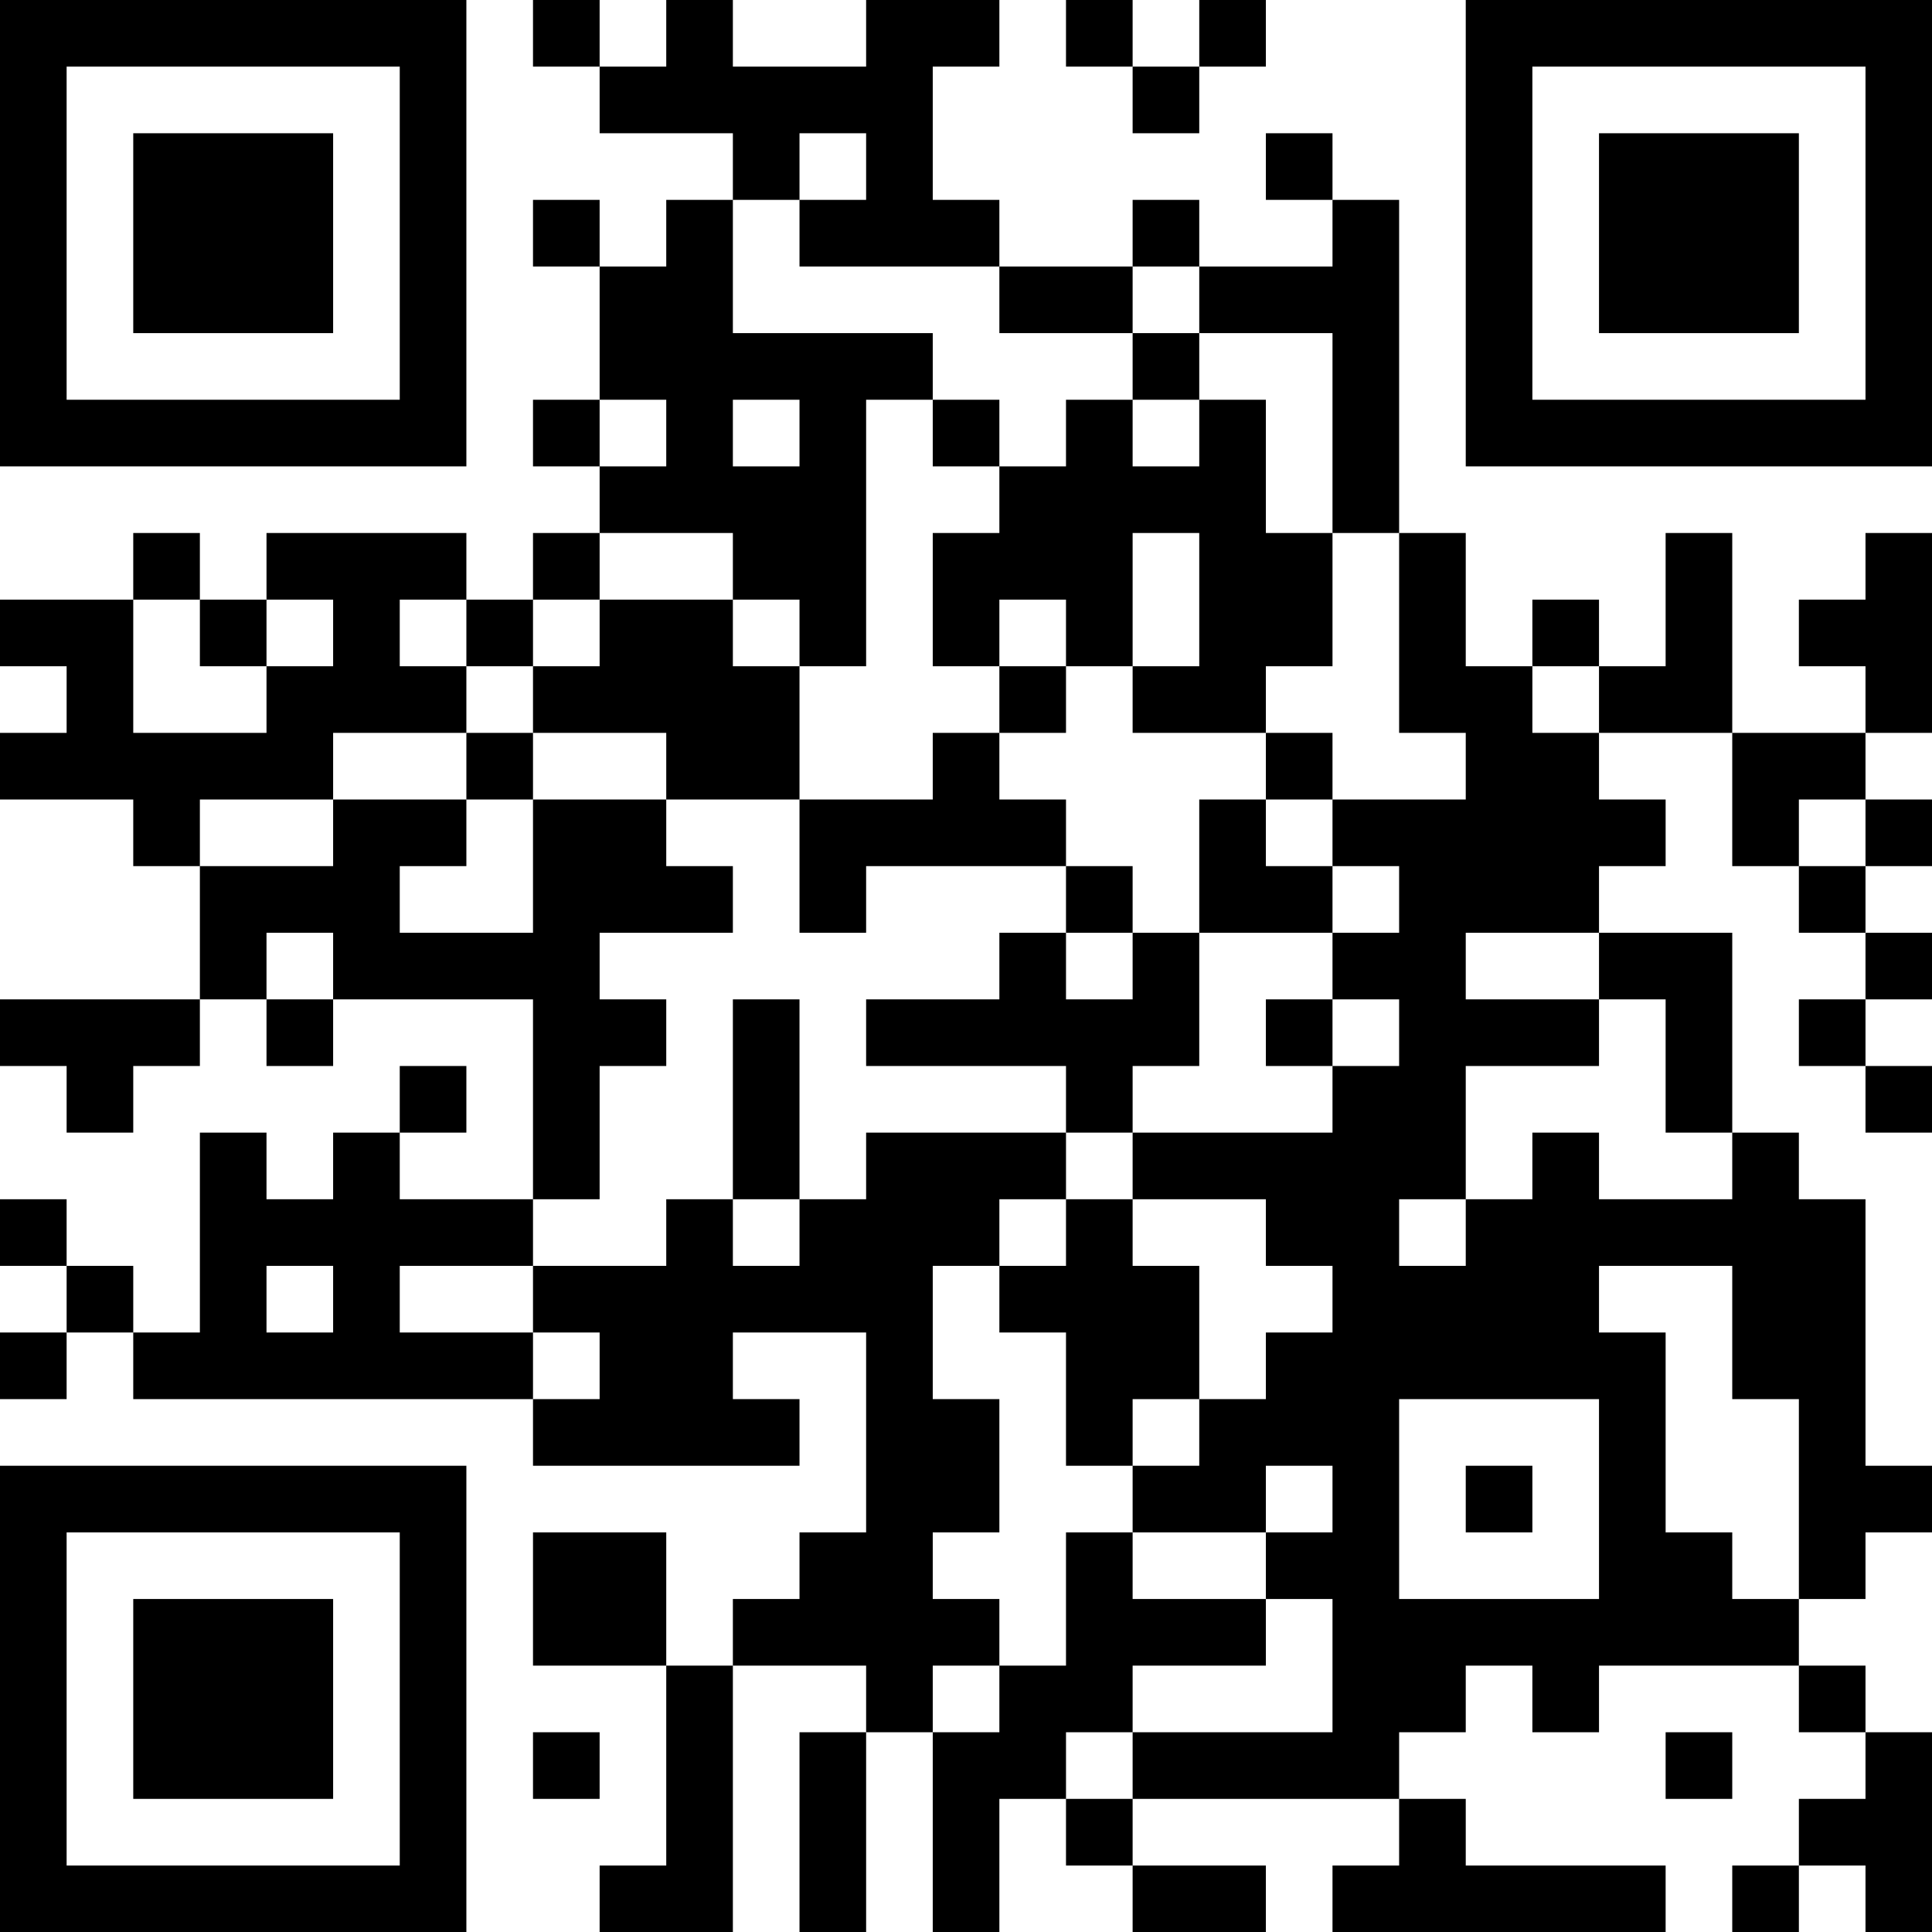 <?xml version="1.0" encoding="UTF-8"?>
<svg xmlns="http://www.w3.org/2000/svg" version="1.1" width="200" height="200" viewBox="0 0 200 200"><rect x="0" y="0" width="200" height="200" fill="#ffffff"/><g transform="scale(6.897)"><g transform="translate(0,0)"><path fill-rule="evenodd" d="M8 0L8 1L9 1L9 2L11 2L11 3L10 3L10 4L9 4L9 3L8 3L8 4L9 4L9 6L8 6L8 7L9 7L9 8L8 8L8 9L7 9L7 8L4 8L4 9L3 9L3 8L2 8L2 9L0 9L0 10L1 10L1 11L0 11L0 12L2 12L2 13L3 13L3 15L0 15L0 16L1 16L1 17L2 17L2 16L3 16L3 15L4 15L4 16L5 16L5 15L8 15L8 18L6 18L6 17L7 17L7 16L6 16L6 17L5 17L5 18L4 18L4 17L3 17L3 20L2 20L2 19L1 19L1 18L0 18L0 19L1 19L1 20L0 20L0 21L1 21L1 20L2 20L2 21L8 21L8 22L12 22L12 21L11 21L11 20L13 20L13 23L12 23L12 24L11 24L11 25L10 25L10 23L8 23L8 25L10 25L10 28L9 28L9 29L11 29L11 25L13 25L13 26L12 26L12 29L13 29L13 26L14 26L14 29L15 29L15 27L16 27L16 28L17 28L17 29L19 29L19 28L17 28L17 27L21 27L21 28L20 28L20 29L25 29L25 28L22 28L22 27L21 27L21 26L22 26L22 25L23 25L23 26L24 26L24 25L27 25L27 26L28 26L28 27L27 27L27 28L26 28L26 29L27 29L27 28L28 28L28 29L29 29L29 26L28 26L28 25L27 25L27 24L28 24L28 23L29 23L29 22L28 22L28 18L27 18L27 17L26 17L26 14L24 14L24 13L25 13L25 12L24 12L24 11L26 11L26 13L27 13L27 14L28 14L28 15L27 15L27 16L28 16L28 17L29 17L29 16L28 16L28 15L29 15L29 14L28 14L28 13L29 13L29 12L28 12L28 11L29 11L29 8L28 8L28 9L27 9L27 10L28 10L28 11L26 11L26 8L25 8L25 10L24 10L24 9L23 9L23 10L22 10L22 8L21 8L21 3L20 3L20 2L19 2L19 3L20 3L20 4L18 4L18 3L17 3L17 4L15 4L15 3L14 3L14 1L15 1L15 0L13 0L13 1L11 1L11 0L10 0L10 1L9 1L9 0ZM16 0L16 1L17 1L17 2L18 2L18 1L19 1L19 0L18 0L18 1L17 1L17 0ZM12 2L12 3L11 3L11 5L14 5L14 6L13 6L13 10L12 10L12 9L11 9L11 8L9 8L9 9L8 9L8 10L7 10L7 9L6 9L6 10L7 10L7 11L5 11L5 12L3 12L3 13L5 13L5 12L7 12L7 13L6 13L6 14L8 14L8 12L10 12L10 13L11 13L11 14L9 14L9 15L10 15L10 16L9 16L9 18L8 18L8 19L6 19L6 20L8 20L8 21L9 21L9 20L8 20L8 19L10 19L10 18L11 18L11 19L12 19L12 18L13 18L13 17L16 17L16 18L15 18L15 19L14 19L14 21L15 21L15 23L14 23L14 24L15 24L15 25L14 25L14 26L15 26L15 25L16 25L16 23L17 23L17 24L19 24L19 25L17 25L17 26L16 26L16 27L17 27L17 26L20 26L20 24L19 24L19 23L20 23L20 22L19 22L19 23L17 23L17 22L18 22L18 21L19 21L19 20L20 20L20 19L19 19L19 18L17 18L17 17L20 17L20 16L21 16L21 15L20 15L20 14L21 14L21 13L20 13L20 12L22 12L22 11L21 11L21 8L20 8L20 5L18 5L18 4L17 4L17 5L15 5L15 4L12 4L12 3L13 3L13 2ZM17 5L17 6L16 6L16 7L15 7L15 6L14 6L14 7L15 7L15 8L14 8L14 10L15 10L15 11L14 11L14 12L12 12L12 10L11 10L11 9L9 9L9 10L8 10L8 11L7 11L7 12L8 12L8 11L10 11L10 12L12 12L12 14L13 14L13 13L16 13L16 14L15 14L15 15L13 15L13 16L16 16L16 17L17 17L17 16L18 16L18 14L20 14L20 13L19 13L19 12L20 12L20 11L19 11L19 10L20 10L20 8L19 8L19 6L18 6L18 5ZM9 6L9 7L10 7L10 6ZM11 6L11 7L12 7L12 6ZM17 6L17 7L18 7L18 6ZM17 8L17 10L16 10L16 9L15 9L15 10L16 10L16 11L15 11L15 12L16 12L16 13L17 13L17 14L16 14L16 15L17 15L17 14L18 14L18 12L19 12L19 11L17 11L17 10L18 10L18 8ZM2 9L2 11L4 11L4 10L5 10L5 9L4 9L4 10L3 10L3 9ZM23 10L23 11L24 11L24 10ZM27 12L27 13L28 13L28 12ZM4 14L4 15L5 15L5 14ZM22 14L22 15L24 15L24 16L22 16L22 18L21 18L21 19L22 19L22 18L23 18L23 17L24 17L24 18L26 18L26 17L25 17L25 15L24 15L24 14ZM11 15L11 18L12 18L12 15ZM19 15L19 16L20 16L20 15ZM16 18L16 19L15 19L15 20L16 20L16 22L17 22L17 21L18 21L18 19L17 19L17 18ZM4 19L4 20L5 20L5 19ZM24 19L24 20L25 20L25 23L26 23L26 24L27 24L27 21L26 21L26 19ZM21 21L21 24L24 24L24 21ZM22 22L22 23L23 23L23 22ZM8 26L8 27L9 27L9 26ZM25 26L25 27L26 27L26 26ZM0 0L0 7L7 7L7 0ZM1 1L1 6L6 6L6 1ZM2 2L2 5L5 5L5 2ZM22 0L22 7L29 7L29 0ZM23 1L23 6L28 6L28 1ZM24 2L24 5L27 5L27 2ZM0 22L0 29L7 29L7 22ZM1 23L1 28L6 28L6 23ZM2 24L2 27L5 27L5 24Z" fill="#000000"/></g></g></svg>
